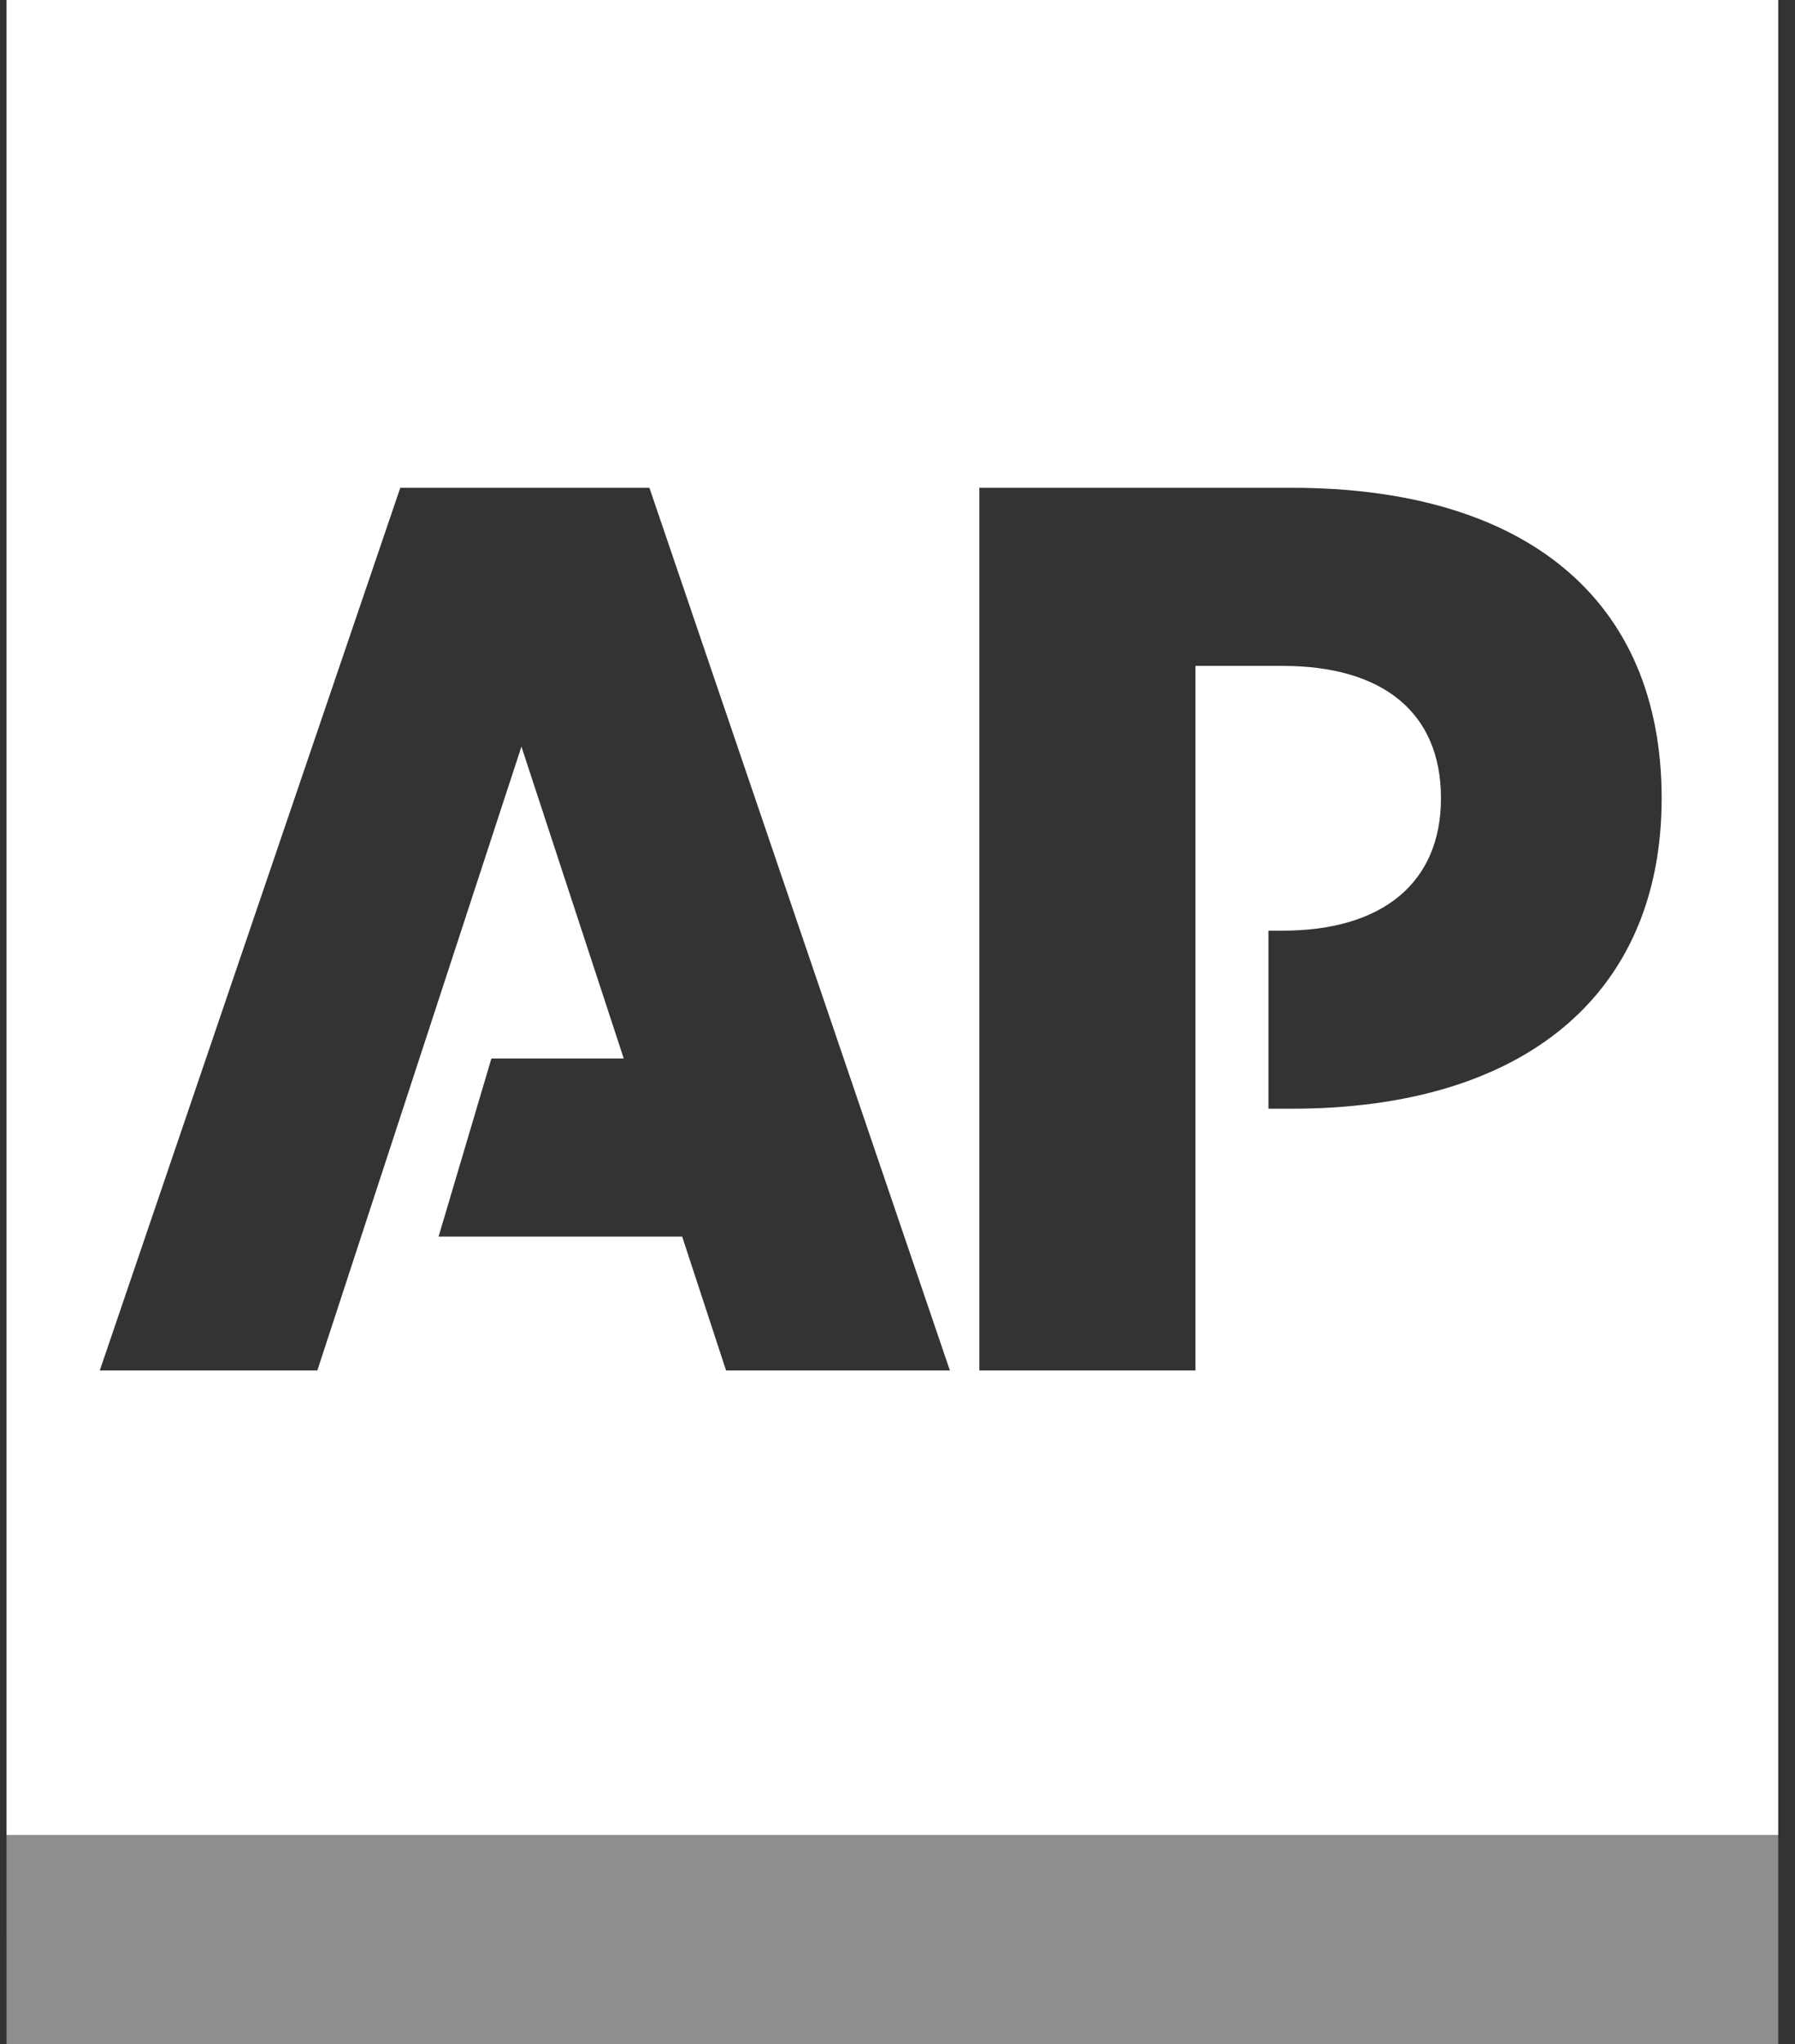 <?xml version="1.0" encoding="UTF-8"?>
<svg width="65px" height="74px" viewBox="0 0 65 74" version="1.1" xmlns="http://www.w3.org/2000/svg" xmlns:xlink="http://www.w3.org/1999/xlink">
    <rect x="0" y="0" width="65" height="74" fill="#333333" stroke="none"/>
    <!-- Generator: Sketch 58 (84663) - https://sketch.com -->
    <title>logo-ap-white</title>
    <desc>Created with Sketch.</desc>
    <g id="Landing-Page" stroke="none" stroke-width="1" fill="none" fill-rule="evenodd">
        <g id="NoExam-Landing-Page---Top-5---Desktop" transform="translate(-405, -498)" fill-rule="nonzero">
            <g id="Group-5" transform="translate(137, 463)">
                <g id="Group-4" transform="translate(60, 35)">
                    <g id="logo-ap-white" transform="translate(208.045, 0)">
                        <path d="M64.347,-7.10542736e-15 L64.347,66.432 L0.191,66.432 L0.191,-7.10542736e-15 L64.347,-7.10542736e-15 Z M46.732,17.659 L35.42,17.659 L35.42,49.614 L43.243,49.614 L43.243,24.106 L46.395,24.106 C50.053,24.106 52.135,25.813 52.135,28.898 C52.135,31.929 50.053,33.692 46.395,33.692 L45.888,33.692 L45.888,40.137 L46.732,40.137 C55.173,40.137 60.126,35.978 60.126,28.898 C60.126,21.681 55.173,17.659 46.732,17.659 Z M23.471,17.659 L14.45,17.659 L3.568,49.614 L11.446,49.614 L18.837,27.028 L22.542,38.319 L17.75,38.319 L15.837,44.765 L24.657,44.765 L26.247,49.613 L34.352,49.613 L23.471,17.659 Z" id="Combined-Shape" fill="#FFFFFF"></path>
                        <polygon id="Path" fill="#8E8E8E" points="0.191 66.432 0.192 74 64.347 74 64.347 66.432"></polygon>
                    </g>
                </g>
            </g>
        </g>
    </g>
</svg>